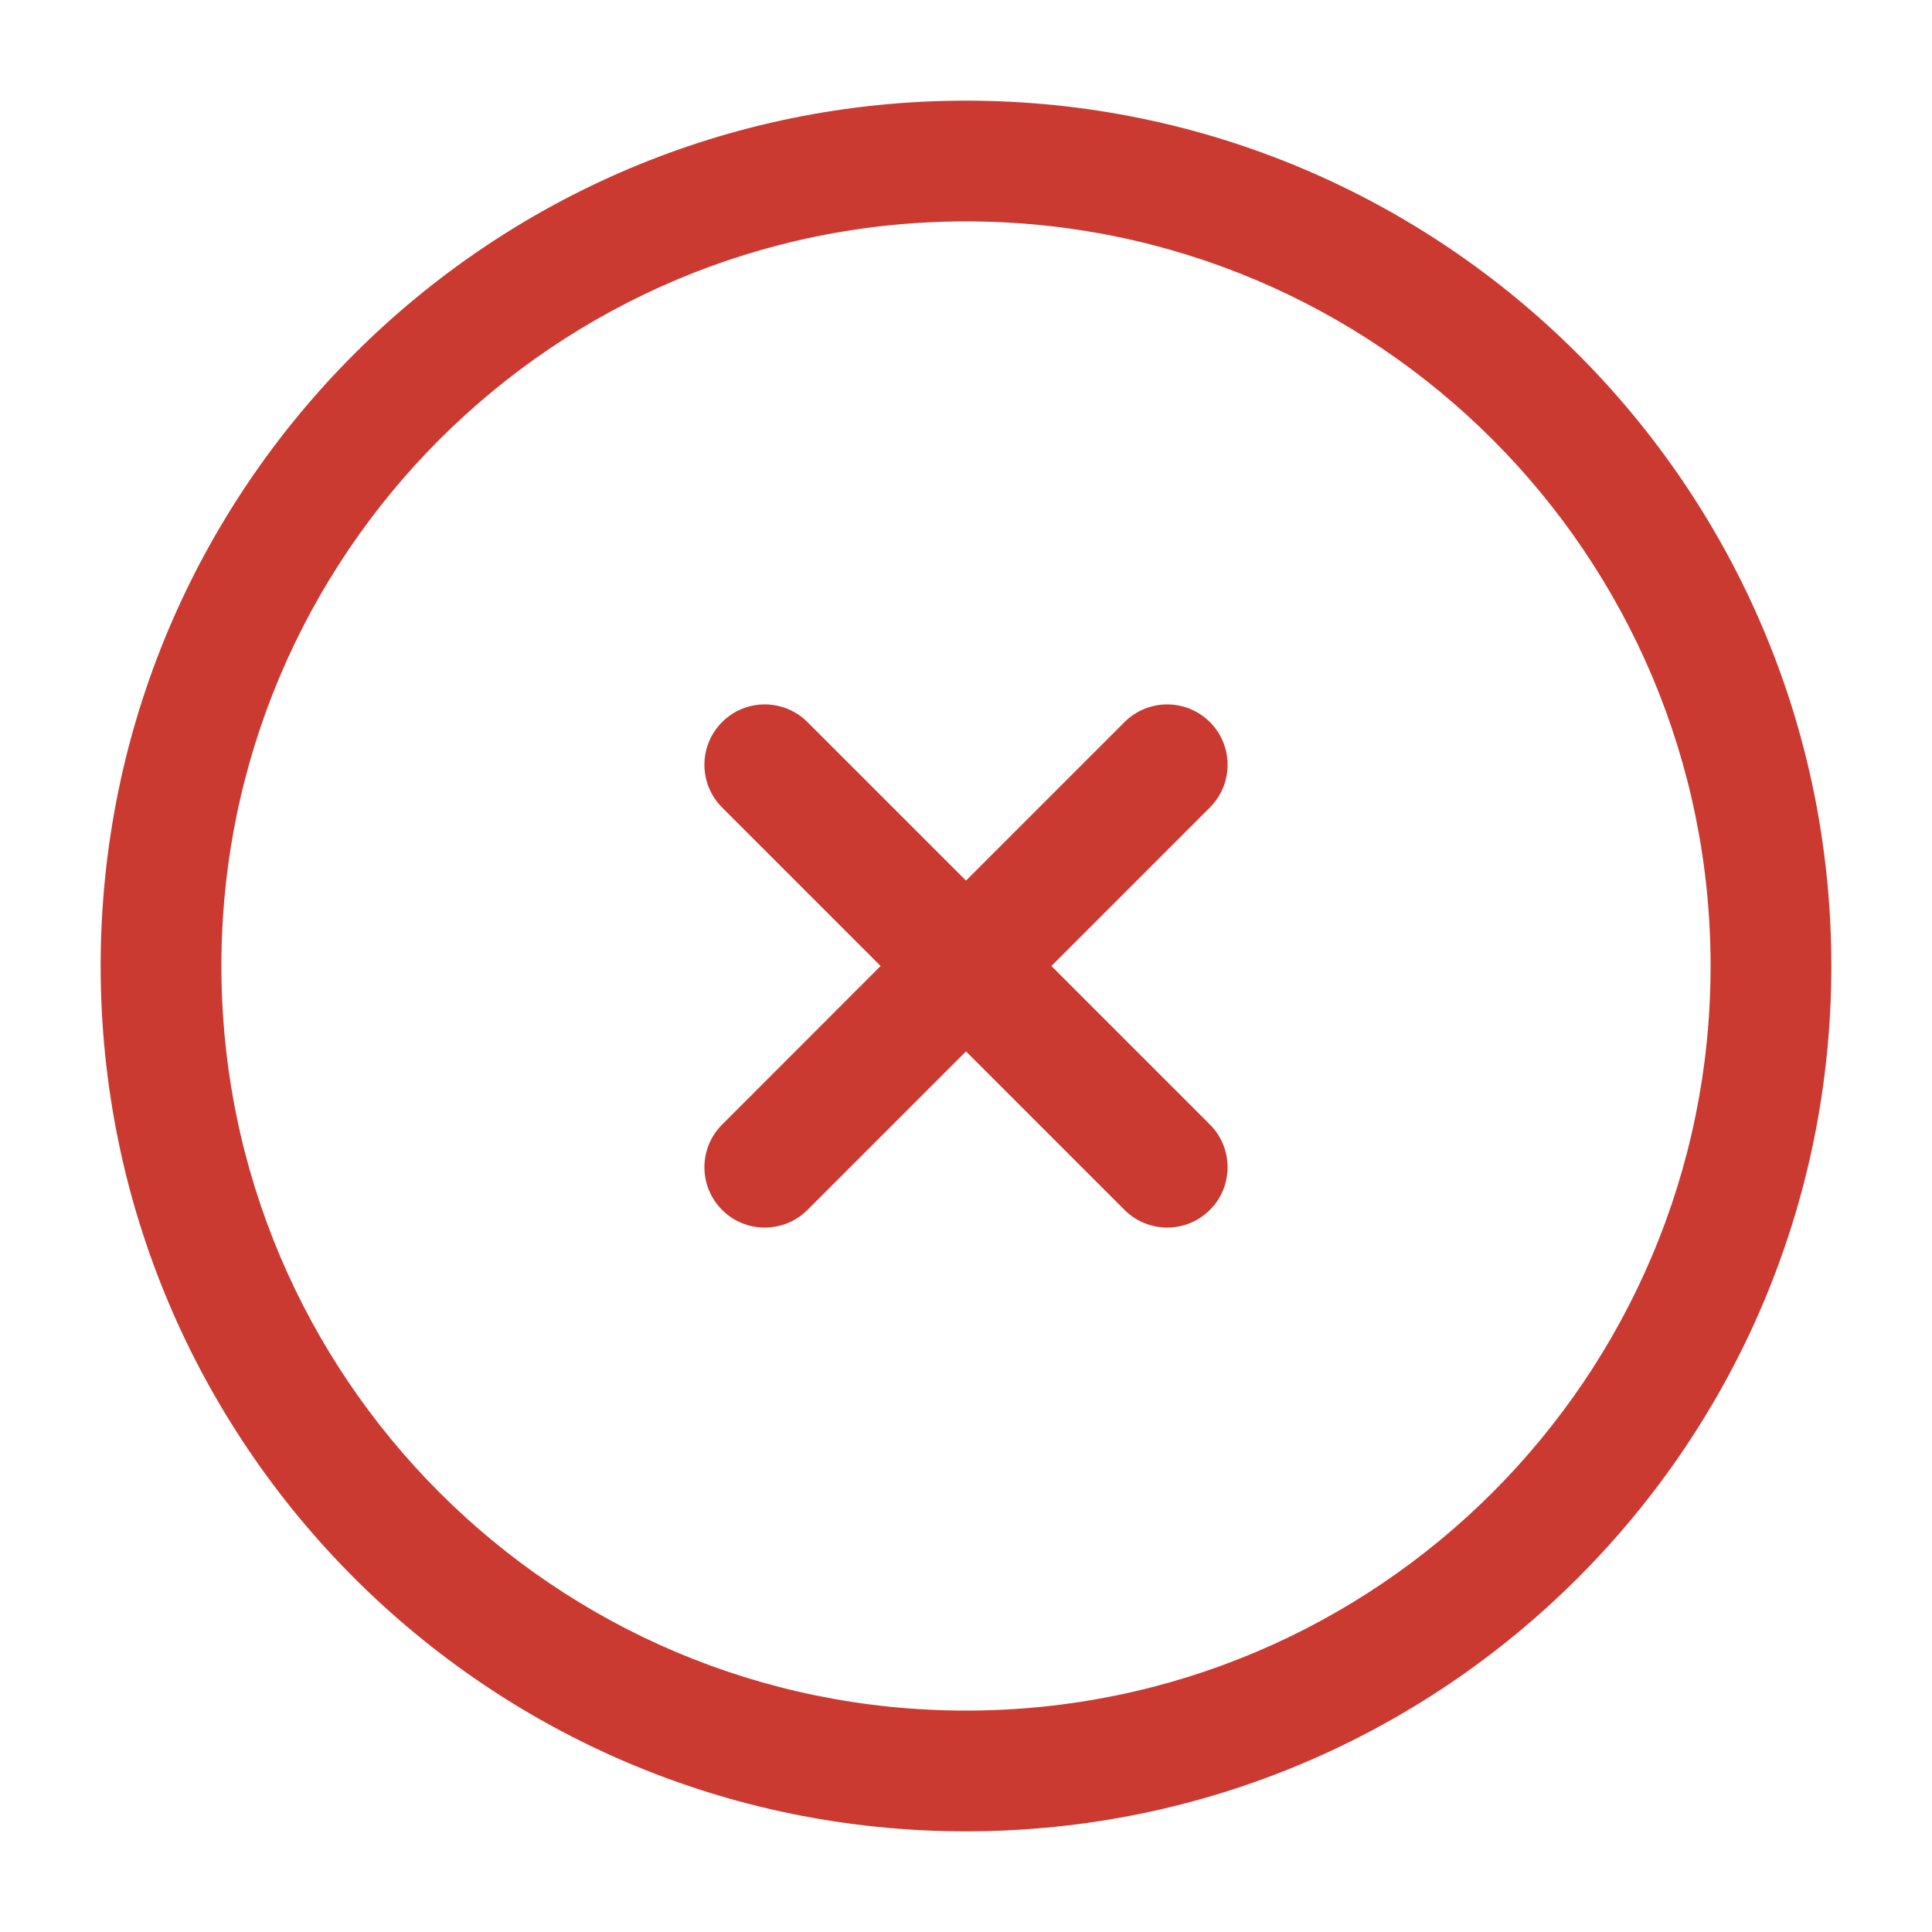 <svg width="20" height="20" viewBox="0 0 20 20" fill="none" xmlns="http://www.w3.org/2000/svg">
<path d="M8.359 7.475C8.114 7.231 7.719 7.231 7.475 7.475C7.231 7.719 7.231 8.115 7.475 8.359L9.116 10L7.475 11.642C7.231 11.886 7.231 12.281 7.475 12.525C7.719 12.769 8.114 12.769 8.359 12.525L10 10.884L11.641 12.525C11.885 12.769 12.281 12.769 12.525 12.525C12.769 12.281 12.769 11.886 12.525 11.641L10.884 10L12.525 8.359C12.769 8.115 12.769 7.719 12.525 7.475C12.281 7.231 11.885 7.231 11.641 7.475L10 9.116L8.359 7.475Z" fill="#CB3A31"/>
<path fill-rule="evenodd" clip-rule="evenodd" d="M10 1.042C5.052 1.042 1.042 5.053 1.042 10C1.042 14.948 5.052 18.958 10 18.958C14.947 18.958 18.958 14.948 18.958 10C18.958 5.053 14.947 1.042 10 1.042ZM2.292 10C2.292 5.743 5.743 2.292 10 2.292C14.257 2.292 17.708 5.743 17.708 10C17.708 14.257 14.257 17.708 10 17.708C5.743 17.708 2.292 14.257 2.292 10Z" fill="#CB3A31"/>
</svg>
